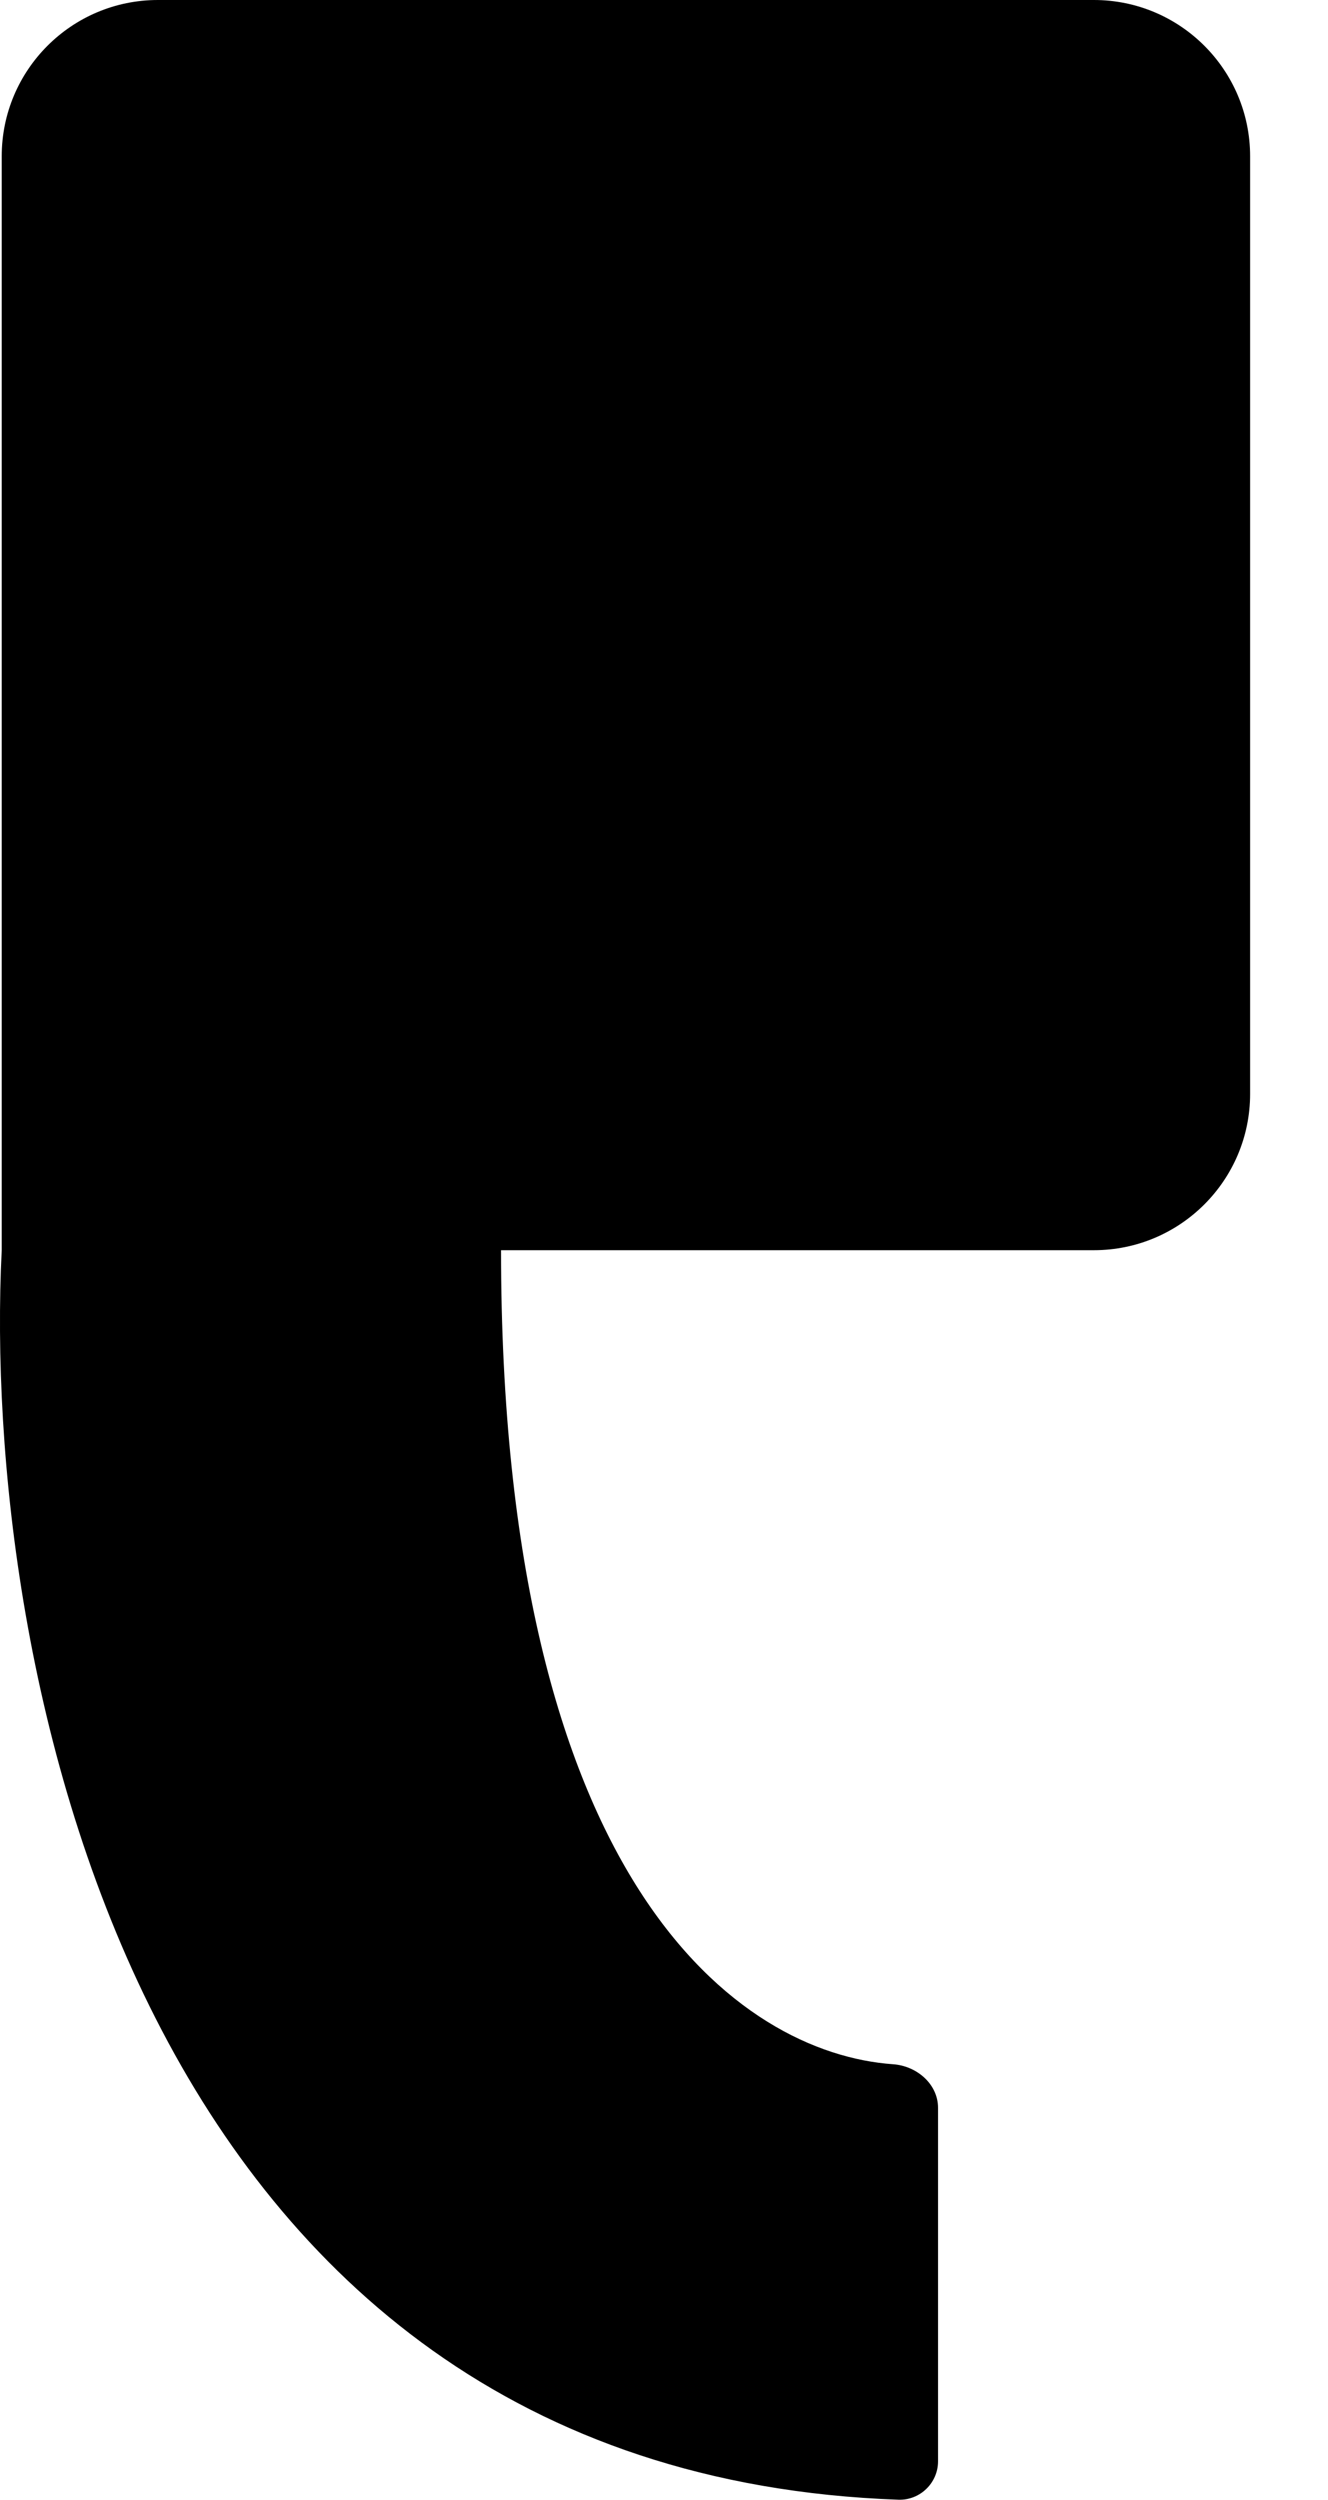 <svg  viewBox="0 0 17 32"  xmlns="http://www.w3.org/2000/svg">
<path fill-rule="evenodd" clip-rule="evenodd" d="M2.022 0C0.918 0 0.022 0.895 0.022 2V16.003H0.022C-0.24 21.248 1.713 31.651 11.502 31.997C11.778 32.006 12.008 31.782 12.008 31.506V26.981C12.008 26.677 11.736 26.444 11.432 26.423C9.47 26.283 6.414 24.116 6.414 16.003H14.003C15.107 16.003 16.003 15.107 16.003 14.003V2C16.003 0.895 15.107 0 14.003 0H2.022Z" />
</svg>
